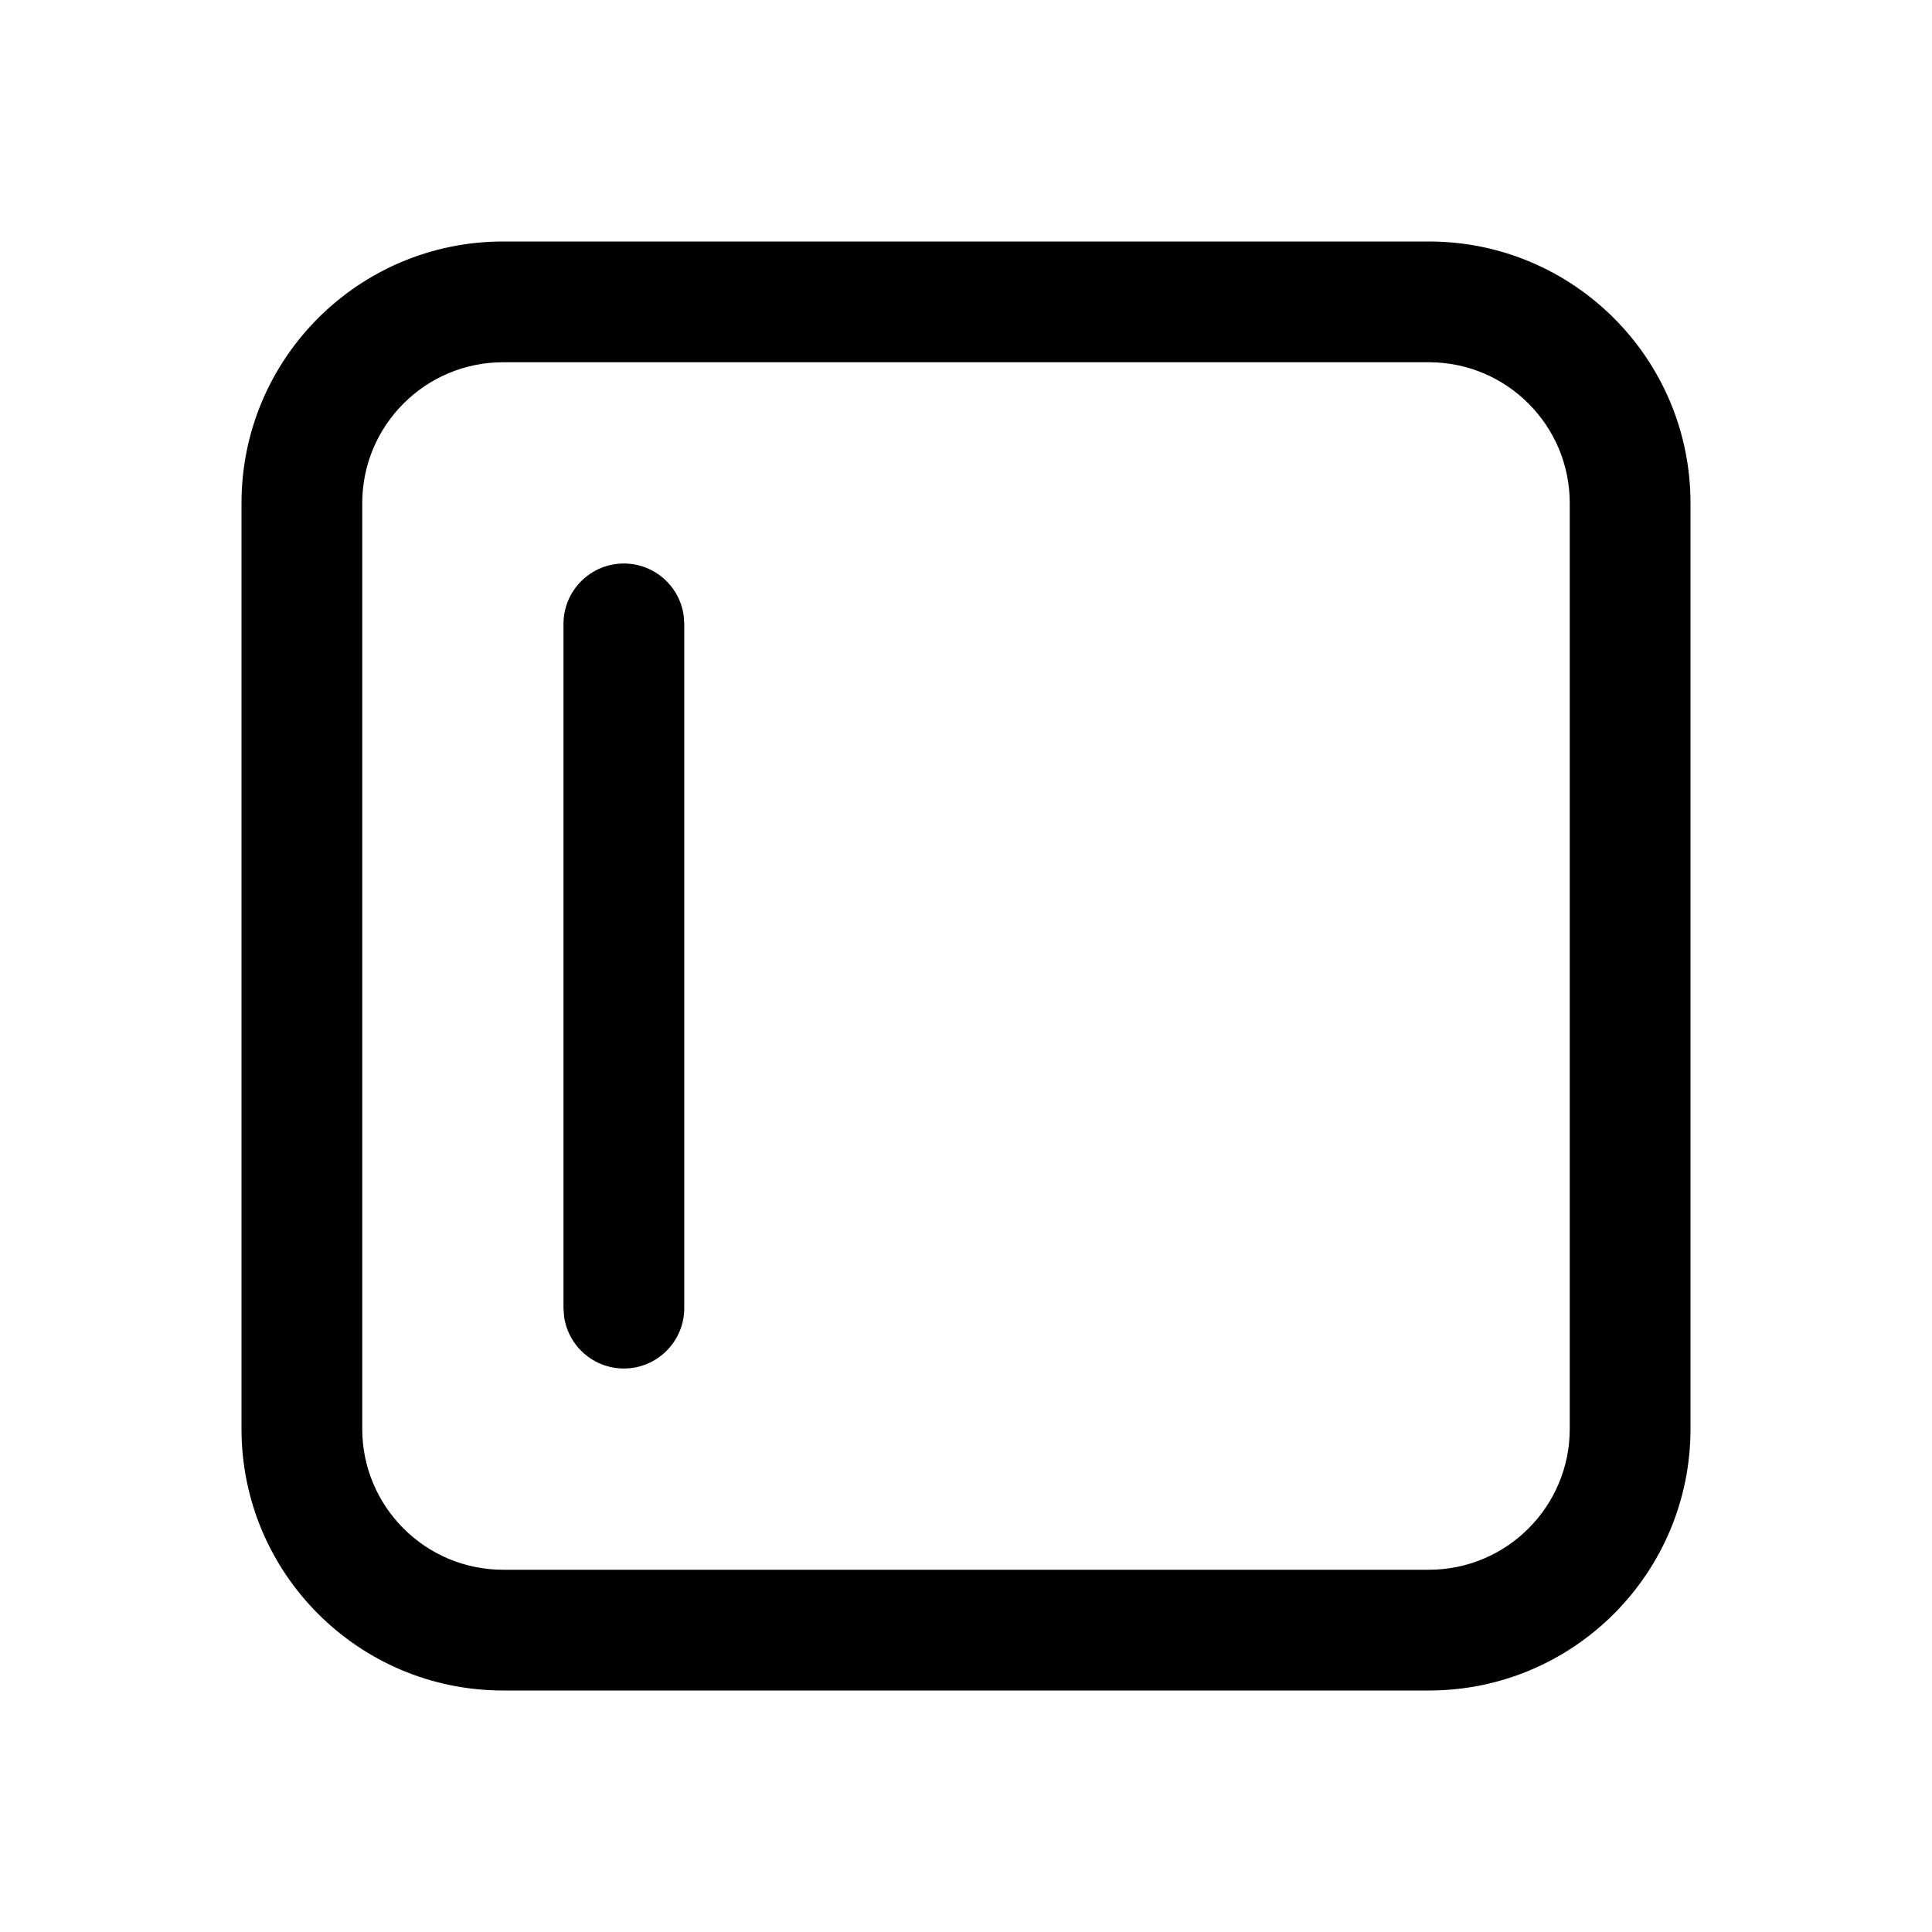 <svg viewBox="0 0 24 24" version="1.1" xmlns="http://www.w3.org/2000/svg" xmlns:xlink="http://www.w3.org/1999/xlink">
  <g stroke="none" stroke-width="1" fill="none" fill-rule="evenodd">
    <g fill="currentColor" fill-rule="nonzero">
      <path d="M17.75,3 C19.545,3 21,4.455 21,6.25 L21,17.75 C21,19.545 19.545,21 17.75,21 L6.25,21 C4.455,21 3,19.545 3,17.75 L3,6.25 C3,4.455 4.455,3 6.25,3 L17.75,3 Z M17.75,4.5 L6.25,4.5 C5.284,4.5 4.5,5.284 4.5,6.25 L4.5,17.75 C4.5,18.716 5.284,19.5 6.25,19.5 L17.75,19.5 C18.716,19.5 19.5,18.716 19.5,17.75 L19.5,6.25 C19.5,5.284 18.716,4.5 17.75,4.5 Z M7.75,7 C8.13,7 8.443,7.282 8.493,7.648 L8.5,7.75 L8.5,16.25 C8.5,16.664 8.164,17 7.75,17 C7.37,17 7.057,16.718 7.007,16.352 L7,16.25 L7,7.75 C7,7.336 7.336,7 7.75,7 Z"></path>
    </g>
  </g>
</svg>
